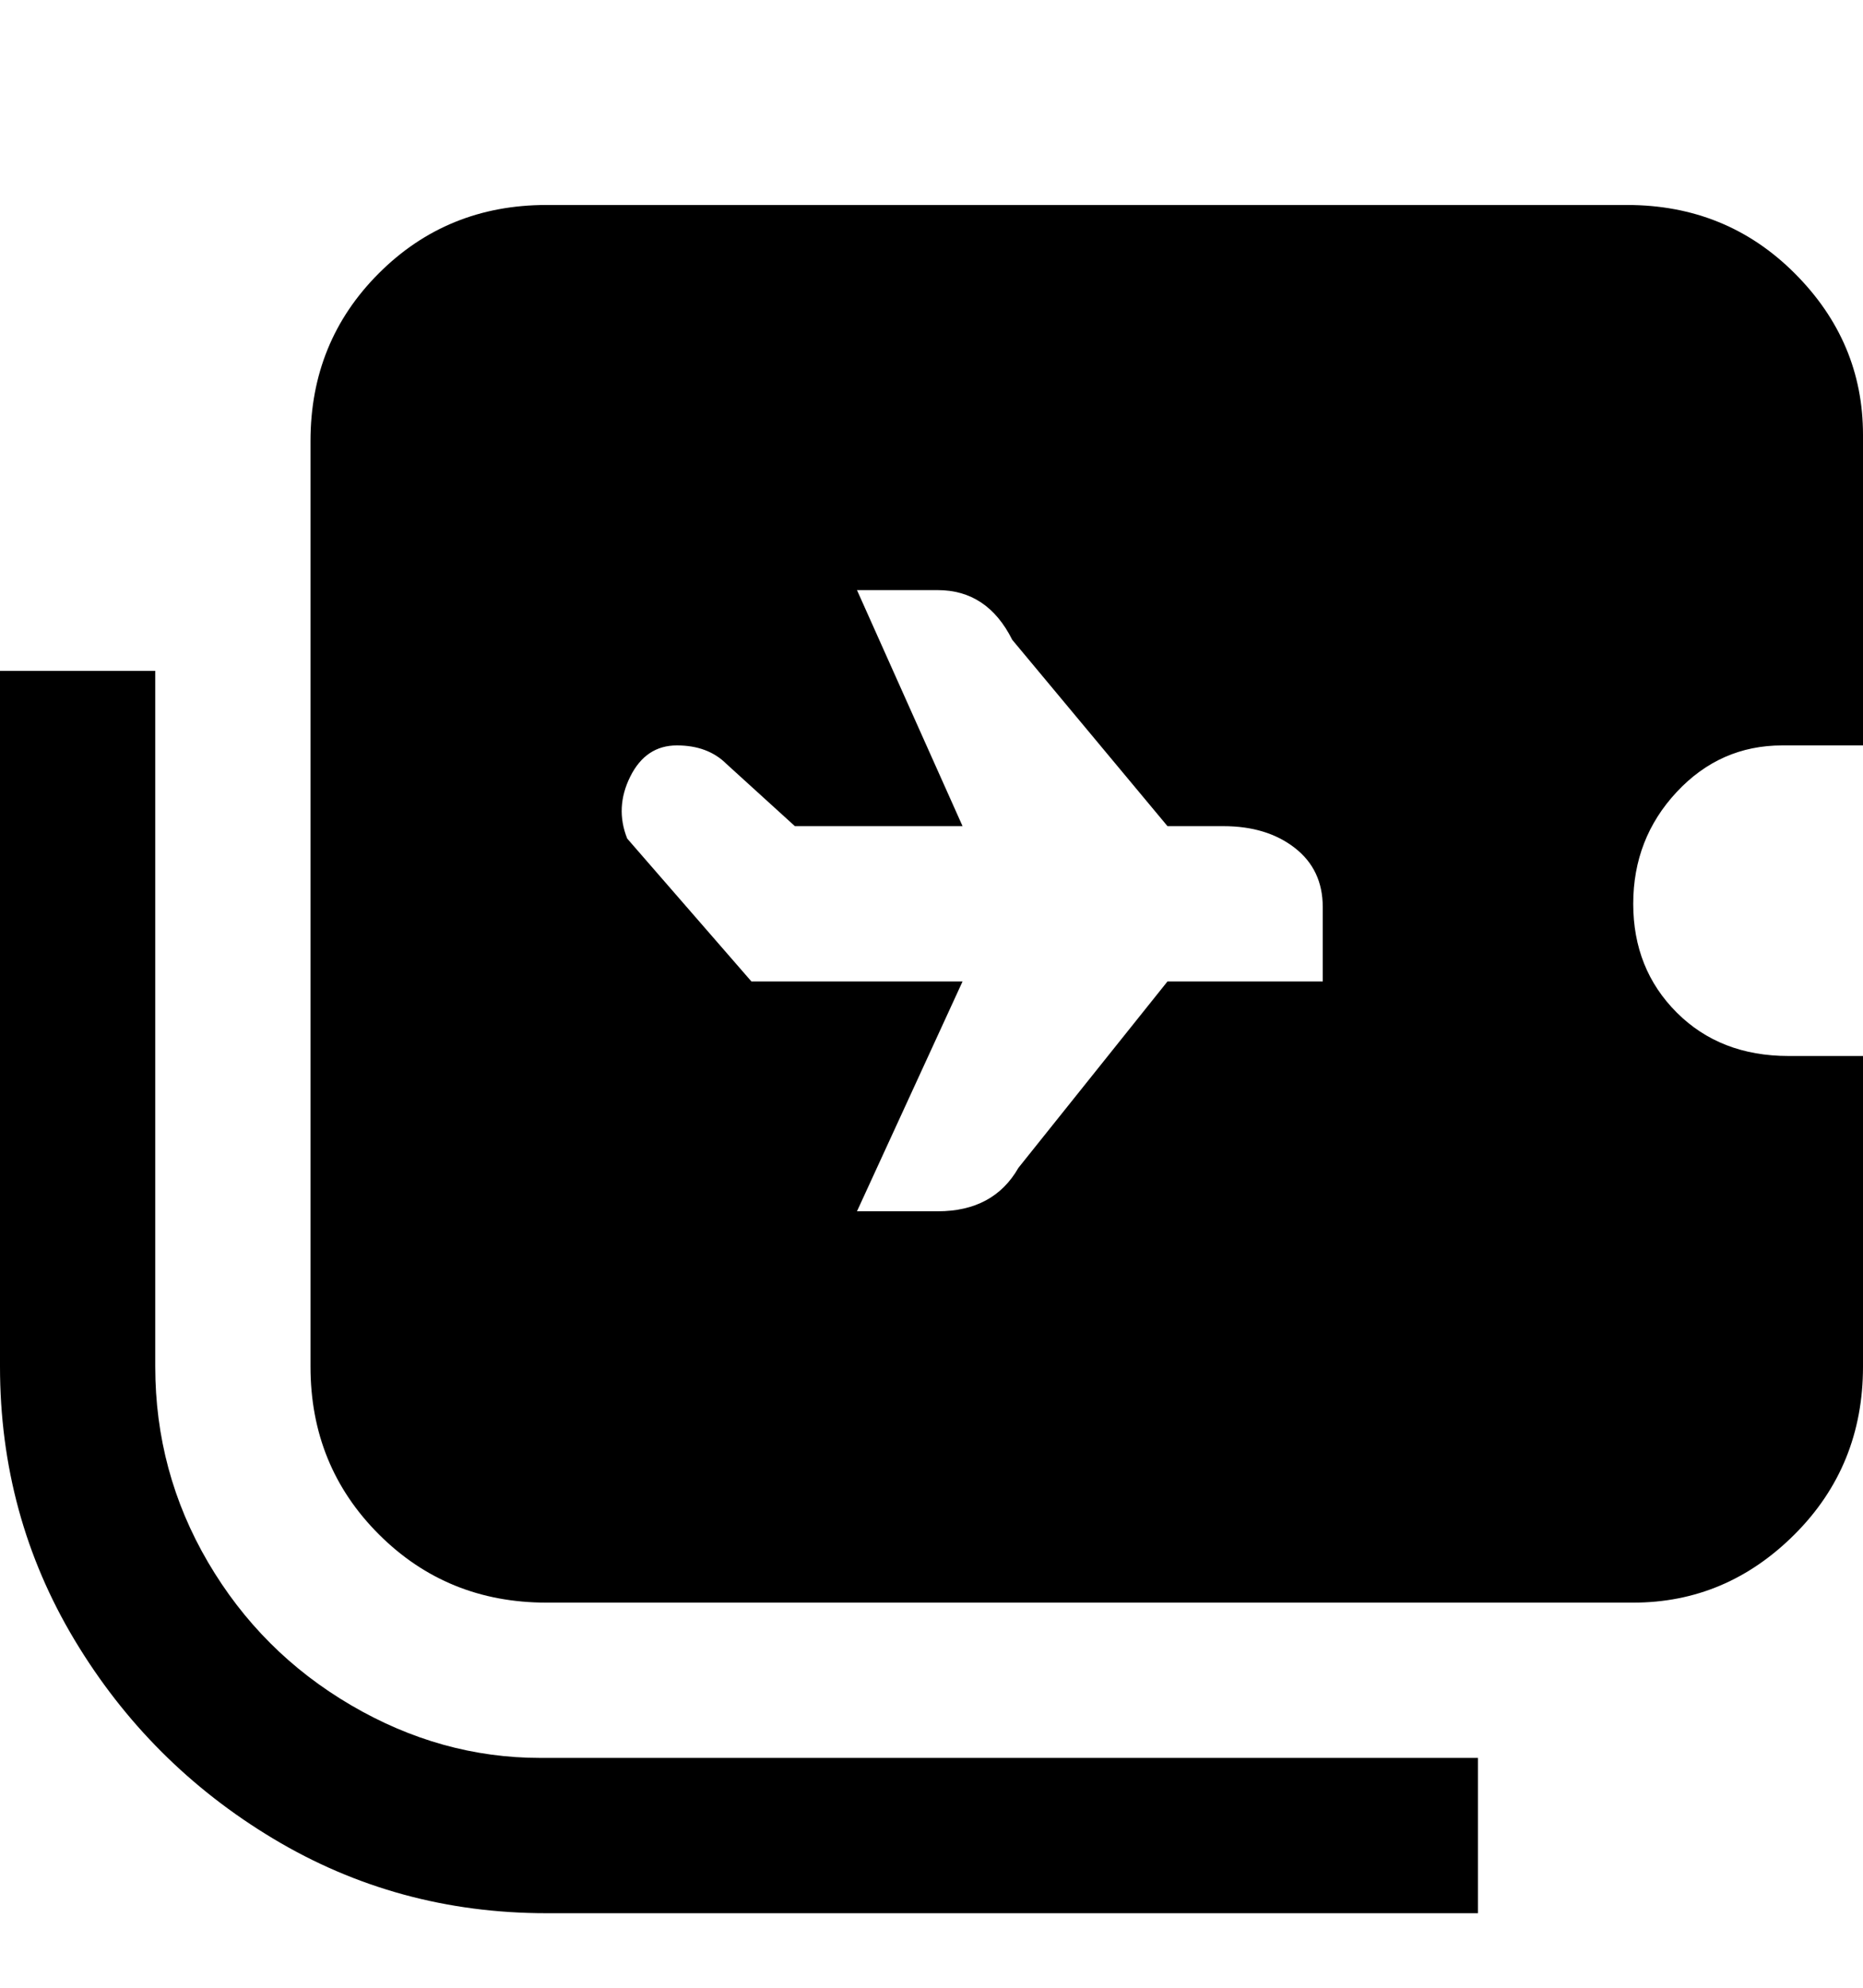 <svg viewBox="0 0 300 320" xmlns="http://www.w3.org/2000/svg"><path d="M288 120h12V70q0-15-11-26t-27-11H88q-16 0-27 11T50 71v149q0 16 11 27t27 11h175q15 0 26-11t11-27v-50h-12q-11 0-18-7t-7-17.5q0-10.5 7-18t17-7.5h1zm-75 38h-25l-24 30q-4 7-13 7h-13l17-37h-34l-20-23q-2-5 .5-10t7.5-5q5 0 8 3l11 10h27l-17-38h13q8 0 12 8l25 30h9q7 0 11.5 3.5t4.5 9.5v12zm25 150H88q-24 0-44-12t-32-32Q0 244 0 220V108h25v112q0 17 8.5 31.5t23 23Q71 283 87 283h151v25z"/></svg>